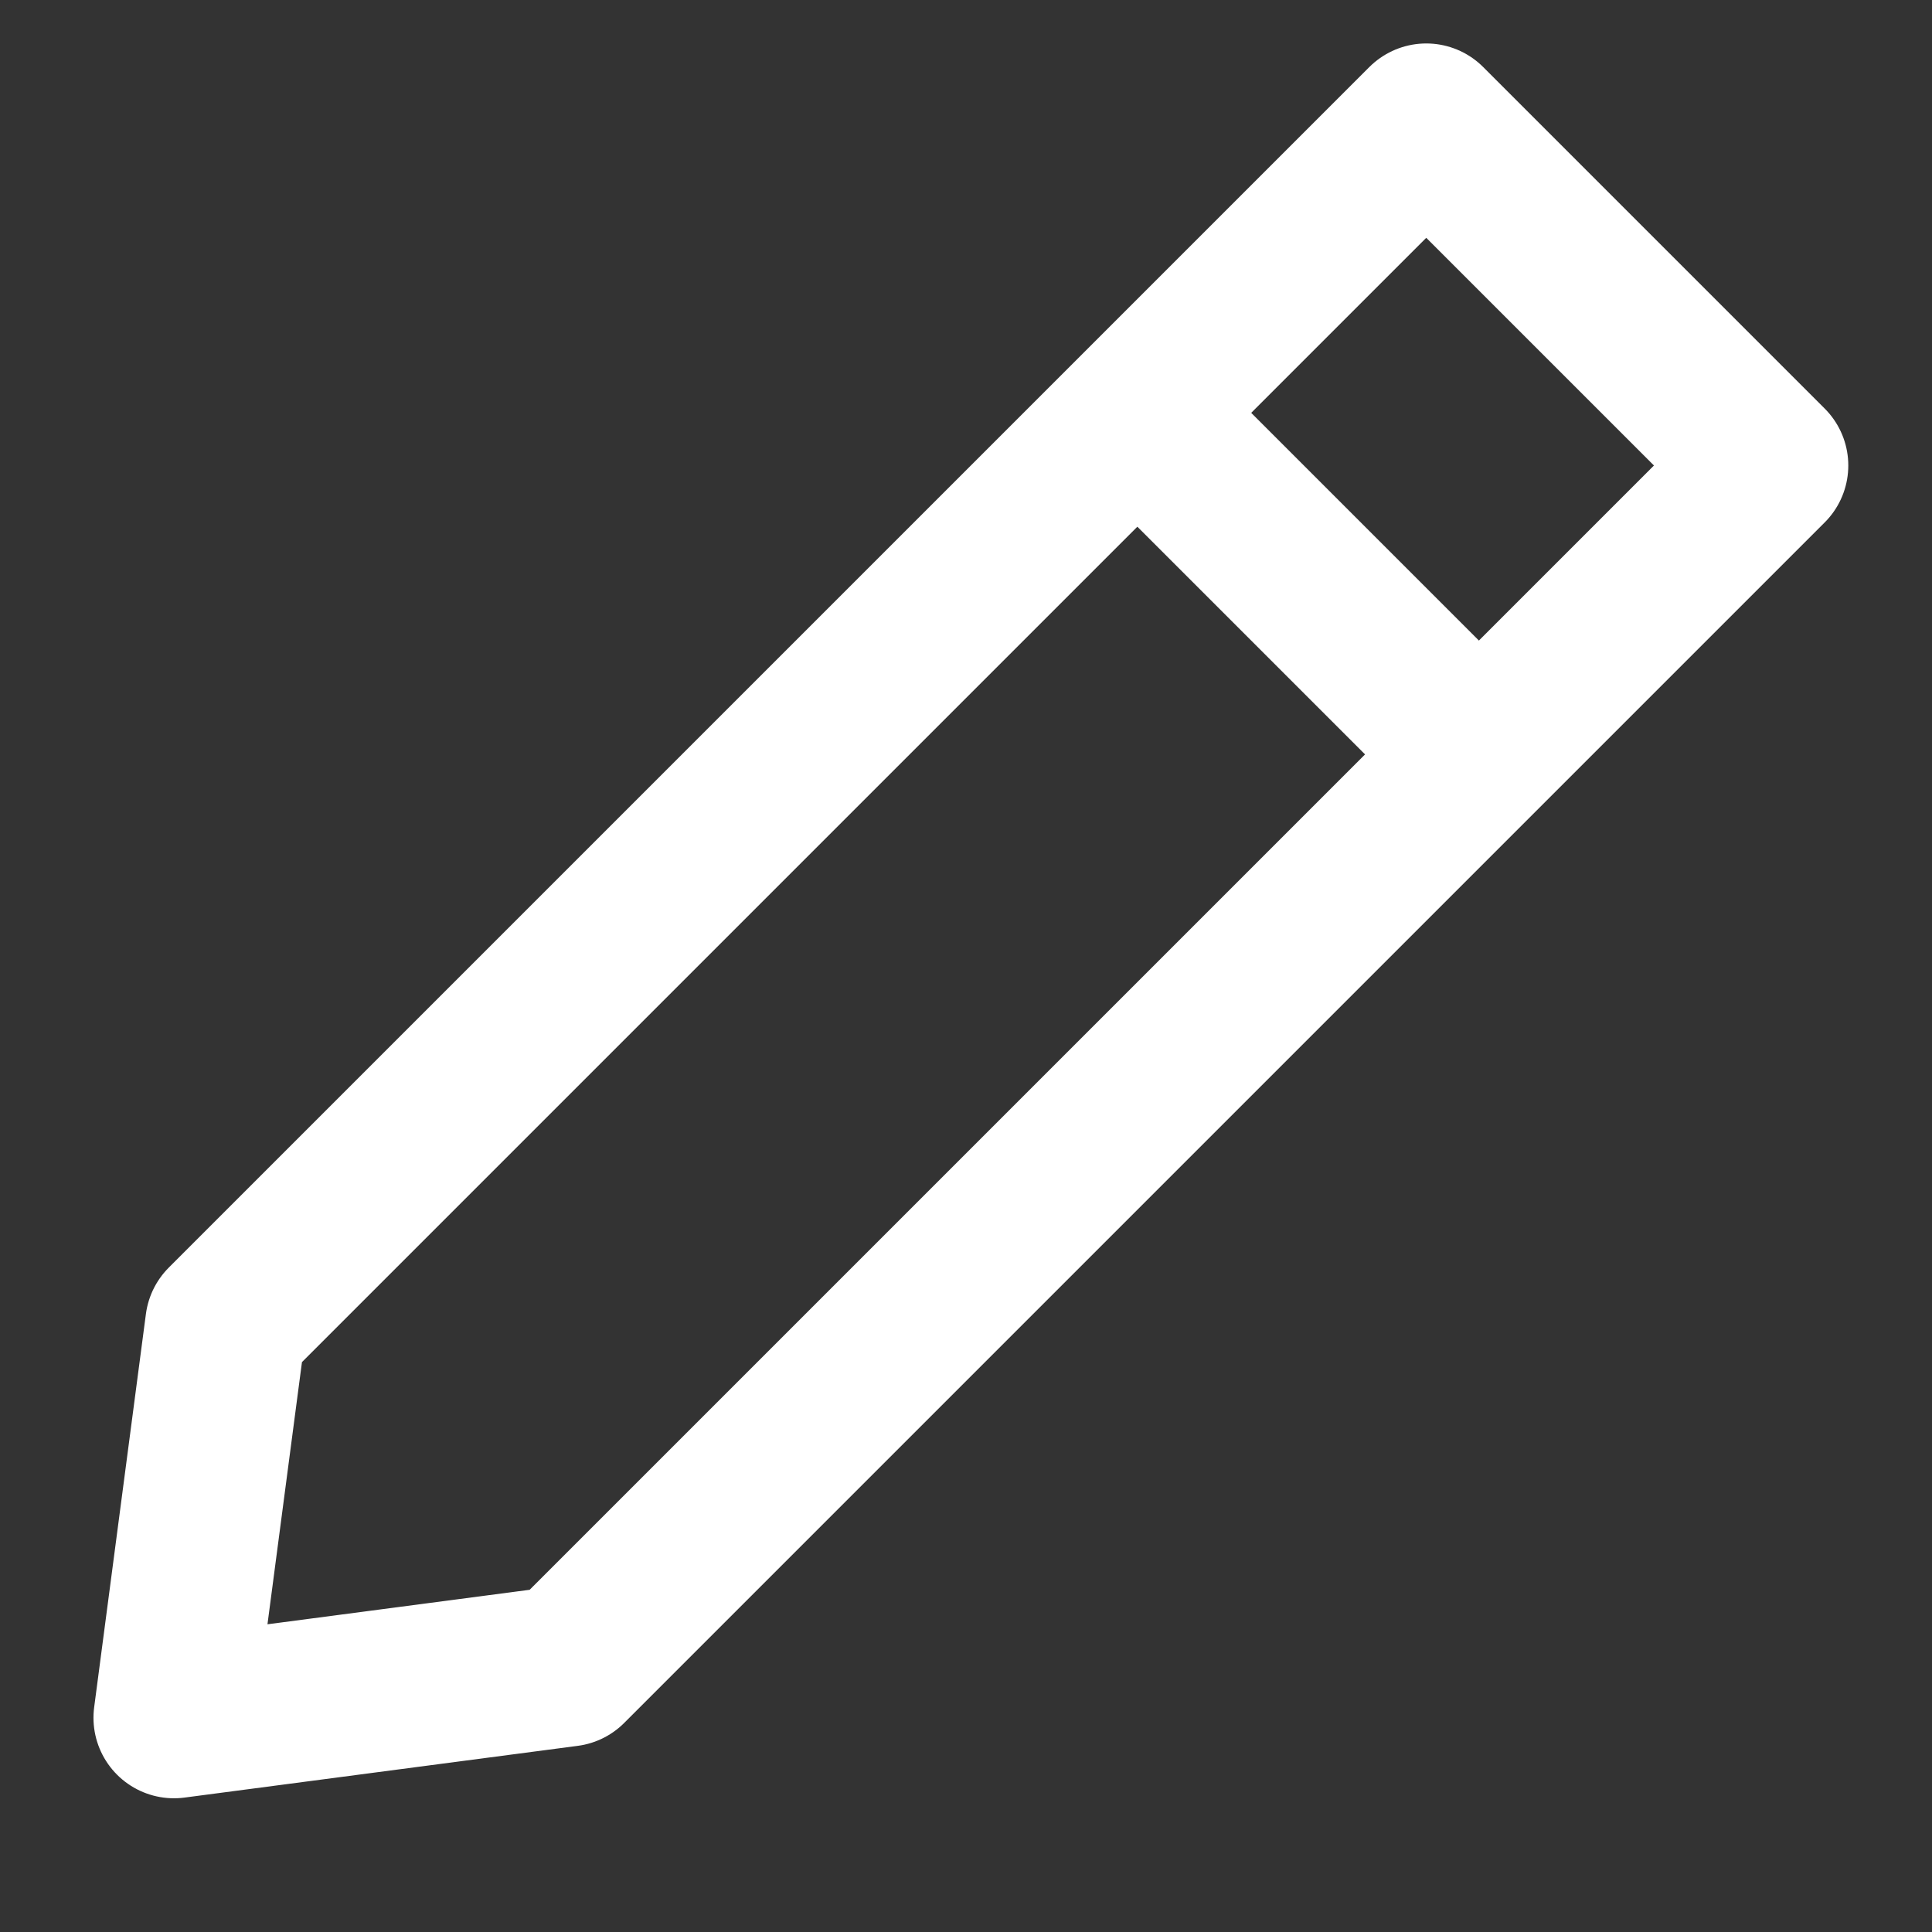 <?xml version="1.0" encoding="UTF-8"?>
<svg width="24px" height="24px" viewBox="0 0 24 24" version="1.1" xmlns="http://www.w3.org/2000/svg" xmlns:xlink="http://www.w3.org/1999/xlink">
    <rect x="0" y="0" width="24" height="24" fill="#333333" stroke="none"/>
    <!-- Generator: Sketch 50.2 (55047) - http://www.bohemiancoding.com/sketch -->
    <title>Icon-Pencil-Large</title>
    <desc>Created with Sketch.</desc>
    <defs></defs>
    <g id="Icon-Pencil-Large" stroke="none" stroke-width="1" fill="none" fill-rule="evenodd">
        <g transform="translate(0, 1)" stroke="#ffffff" stroke-width="2">
            <polygon id="Combined-Shape" stroke-linecap="round" stroke-linejoin="round" transform="translate(11, 11.5) scale(1, -1) rotate(-45) translate(-11, -11.5) " points="14 2.909 14 24 8 24 8 2.909 11 -1"></polygon>
            <path d="M14,4 L19,9" id="Path-10"></path>
        </g>
    </g>
</svg>